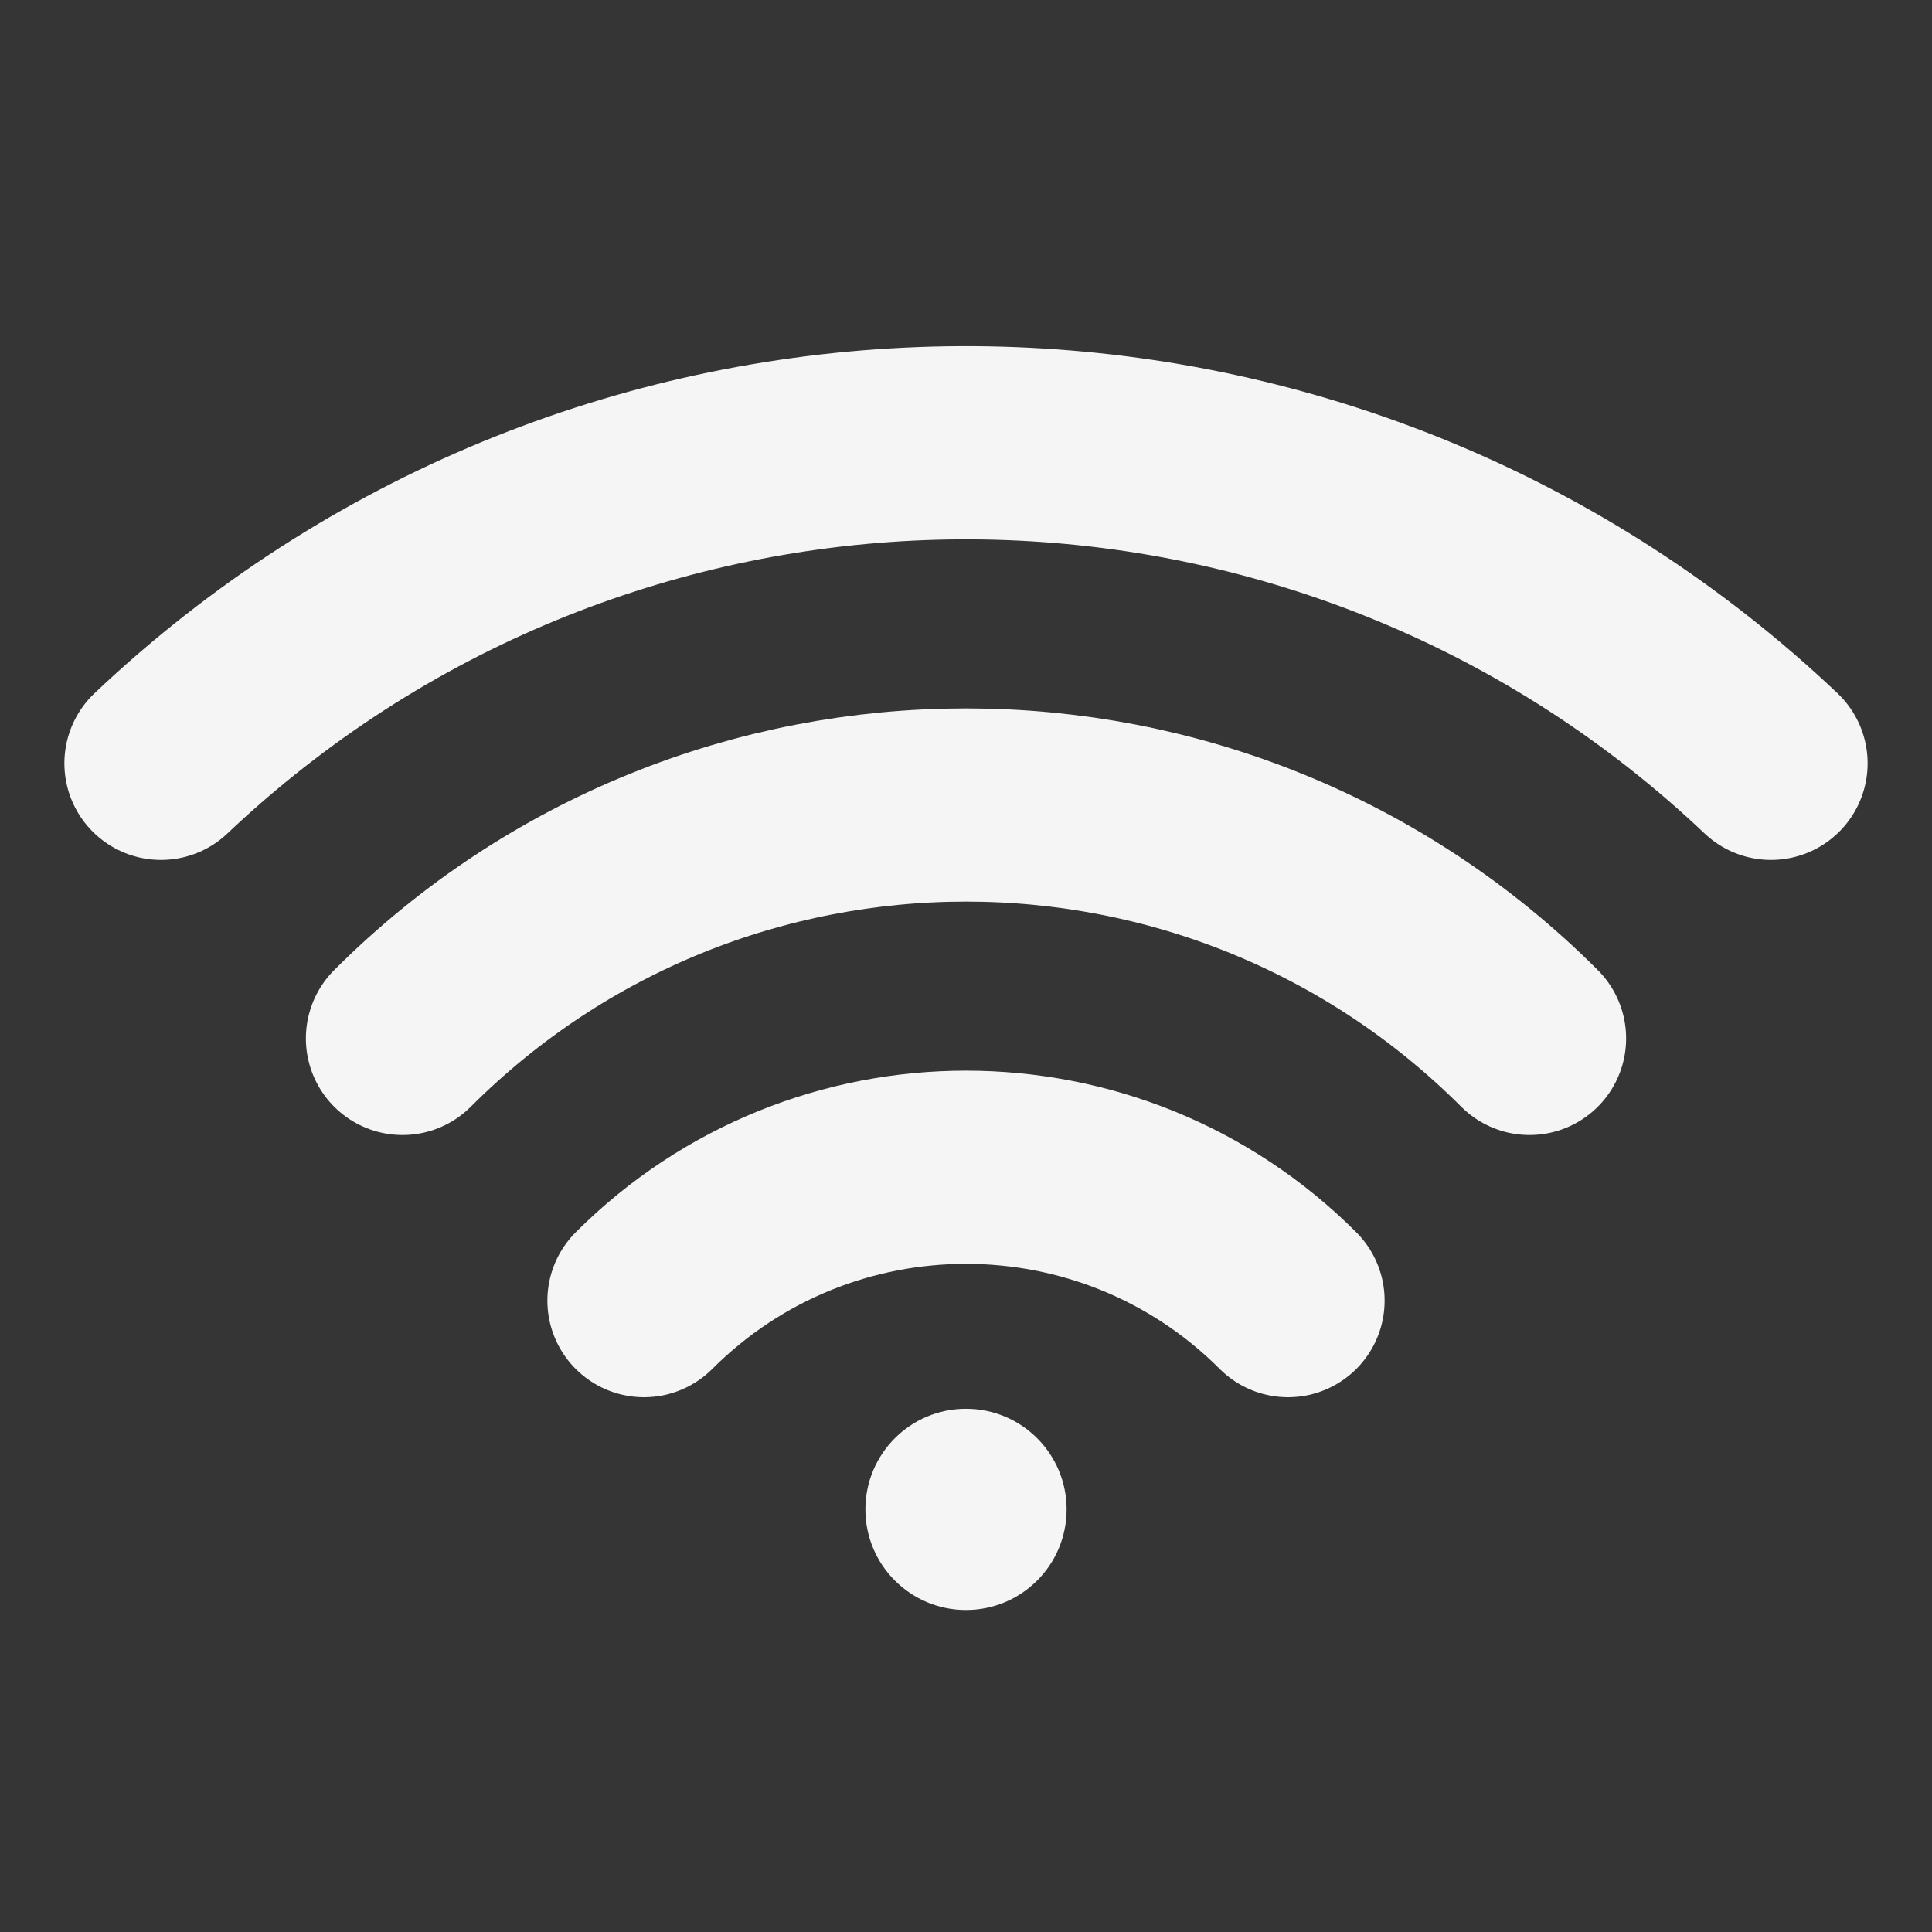 <svg width="40" height="40" viewBox="0 0 40 40" fill="none" xmlns="http://www.w3.org/2000/svg">
<rect x="0" y="0" width="40" height="40" fill="#333333" stroke="none"/>
<g clip-path="url(#clip0_250_204)">
<path d="M40 0H0V40H40V0Z" fill="white" fill-opacity="0.01"/>
<path d="M3.333 15.804C3.824 15.339 4.329 14.899 4.848 14.483C14.197 6.979 27.818 7.419 36.667 15.804" stroke="#F5F5F5" stroke-width="4" stroke-linecap="round" stroke-linejoin="round"/>
<path d="M31.667 21.499C25.223 15.056 14.777 15.056 8.333 21.499" stroke="#F5F5F5" stroke-width="4" stroke-linecap="round" stroke-linejoin="round"/>
<path d="M26.667 26.928C22.985 23.246 17.015 23.246 13.333 26.928" stroke="#F5F5F5" stroke-width="4" stroke-linecap="round" stroke-linejoin="round"/>
<path fill-rule="evenodd" clip-rule="evenodd" d="M20 33.333C21.151 33.333 22.083 32.401 22.083 31.25C22.083 30.099 21.151 29.167 20 29.167C18.849 29.167 17.917 30.099 17.917 31.25C17.917 32.401 18.849 33.333 20 33.333Z" fill="#F5F5F5"/>
</g>
<defs>
<clipPath id="clip0_250_204">
<rect width="40" height="40" fill="white"/>
</clipPath>
</defs>
</svg>
